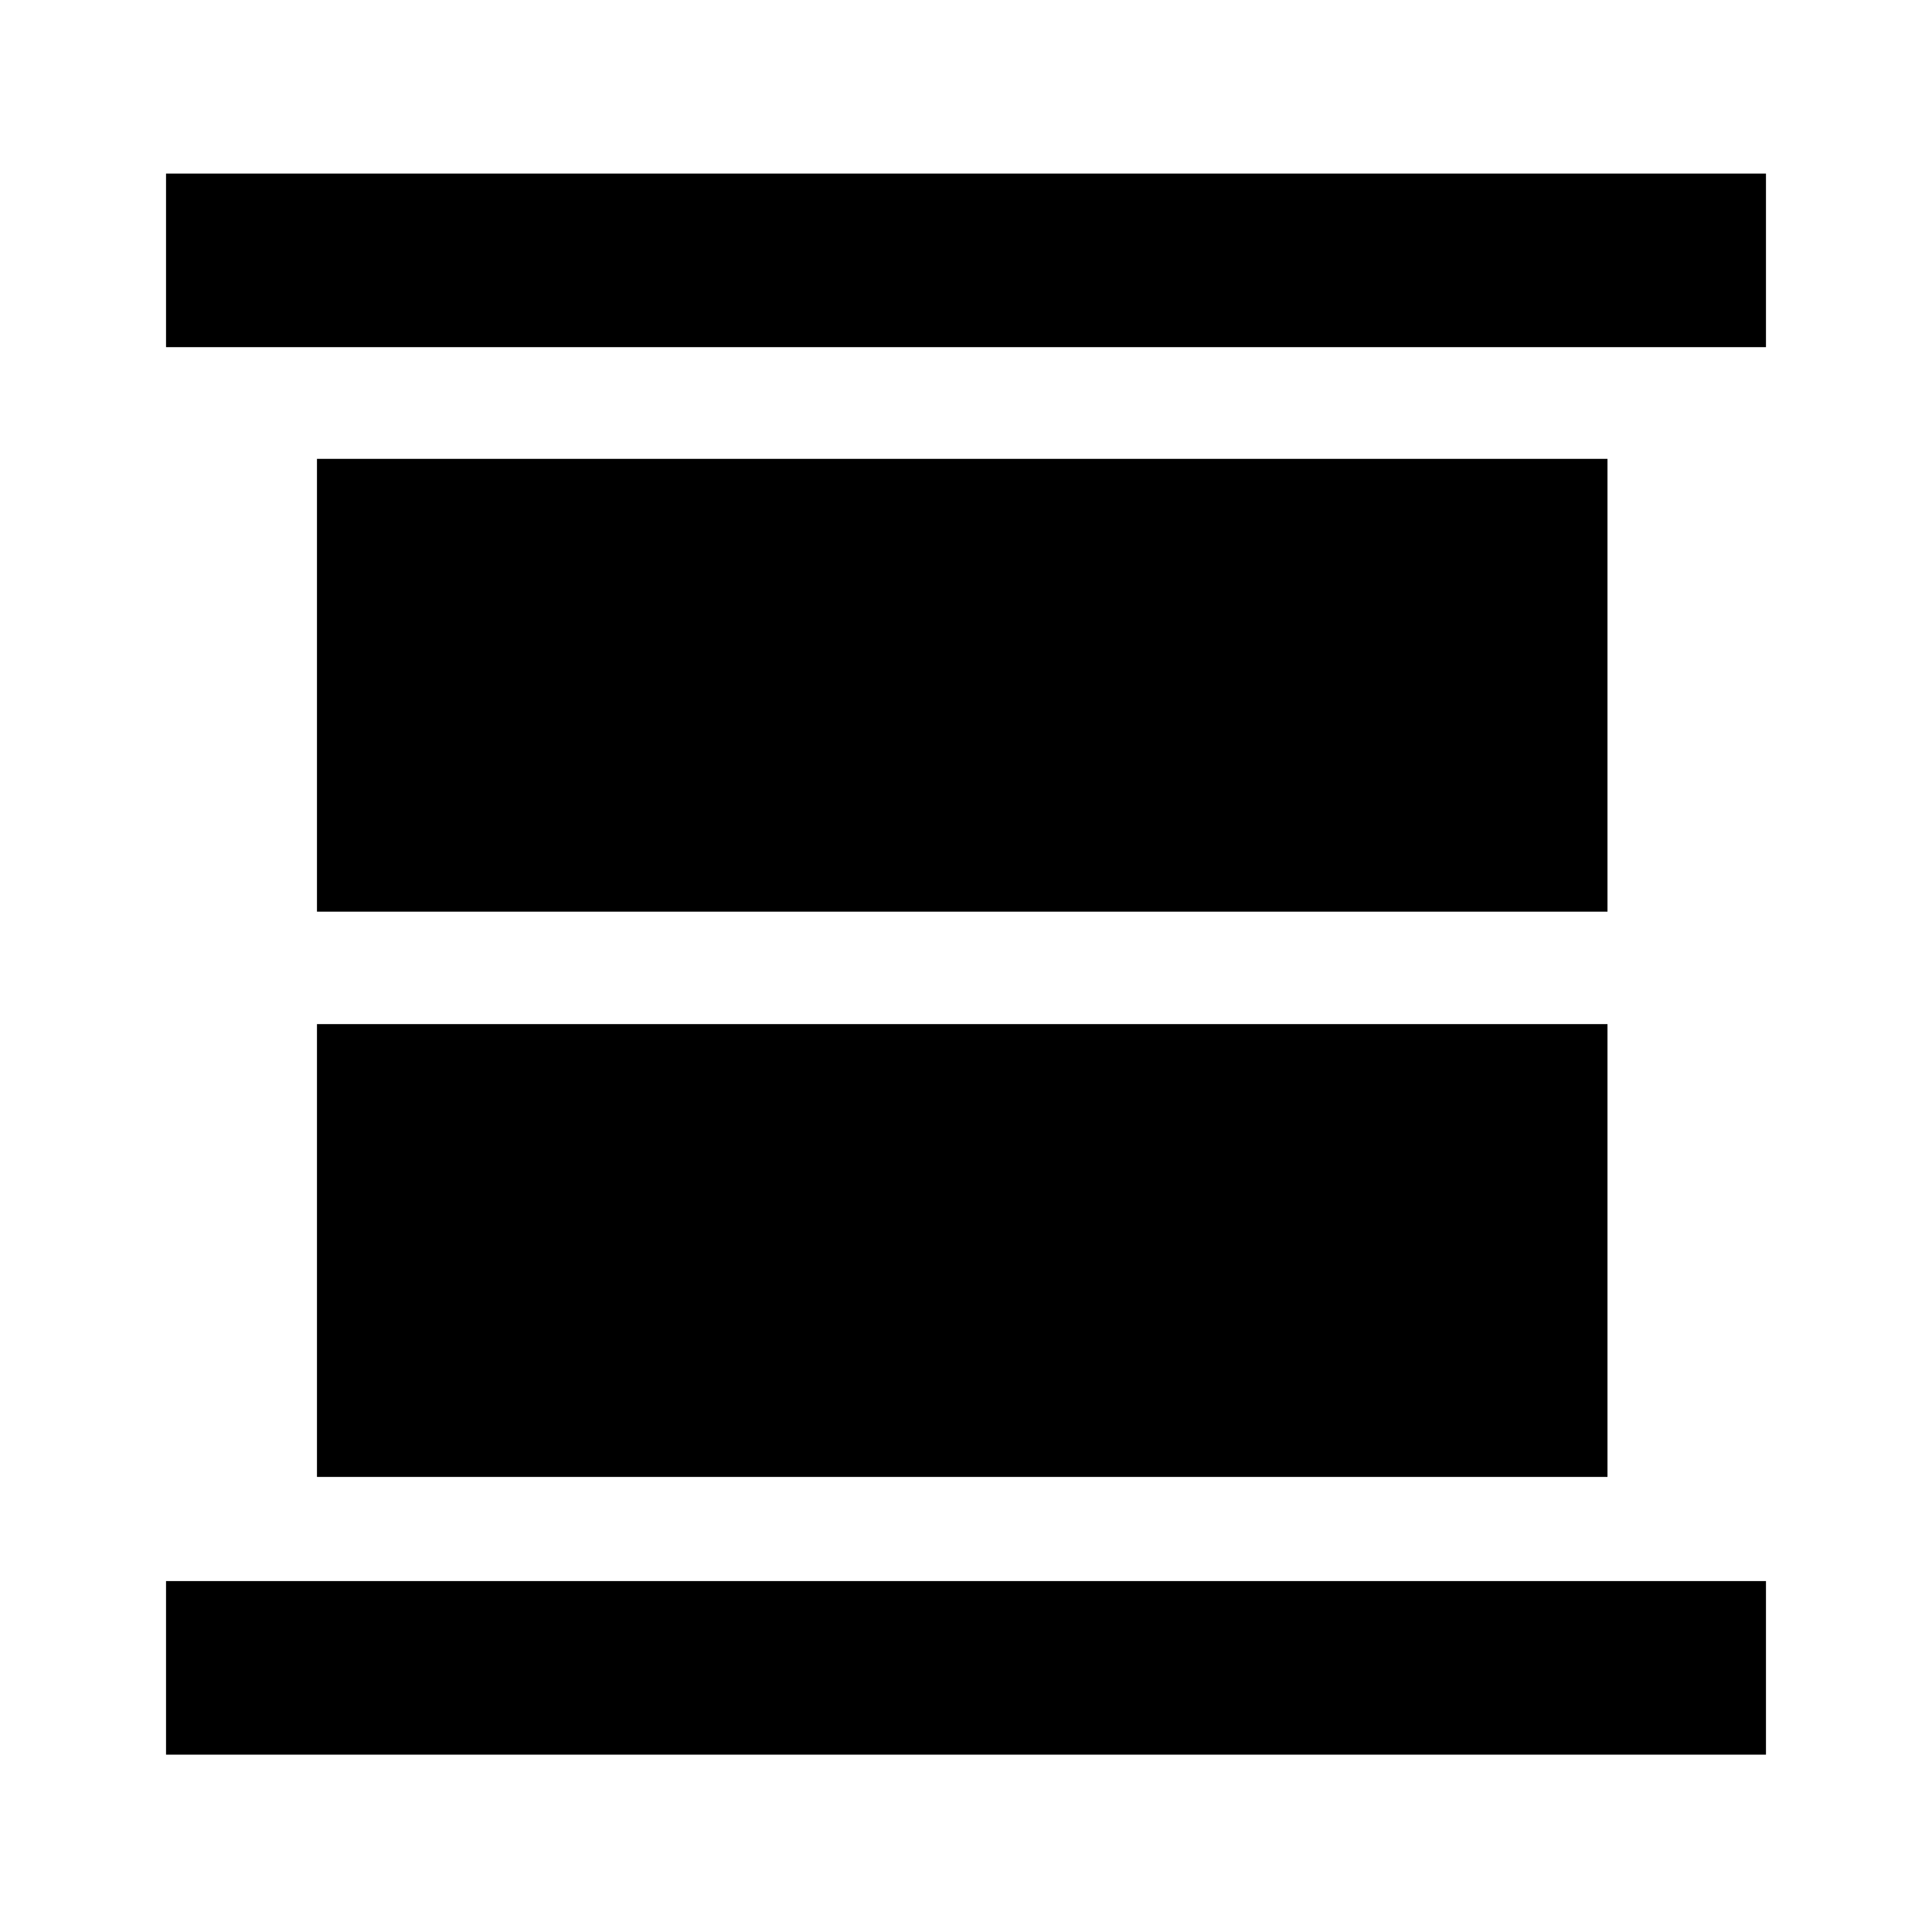 <?xml version="1.0" encoding="utf-8"?>
<!-- Generator: Adobe Illustrator 25.4.1, SVG Export Plug-In . SVG Version: 6.00 Build 0)  -->
<svg version="1.1" id="Layer_1" xmlns="http://www.w3.org/2000/svg" xmlns:xlink="http://www.w3.org/1999/xlink" x="0px" y="0px"
	 viewBox="0 0 512 512" style="enable-background:new 0 0 512 512;" xml:space="preserve">
<rect x="44" y="46" width="424" height="46"/>
<rect x="44" y="419" width="424" height="46"/>
<rect x="84" y="121.6" width="342" height="120"/>
<rect x="84" y="271.4" width="342" height="120"/>
</svg>
